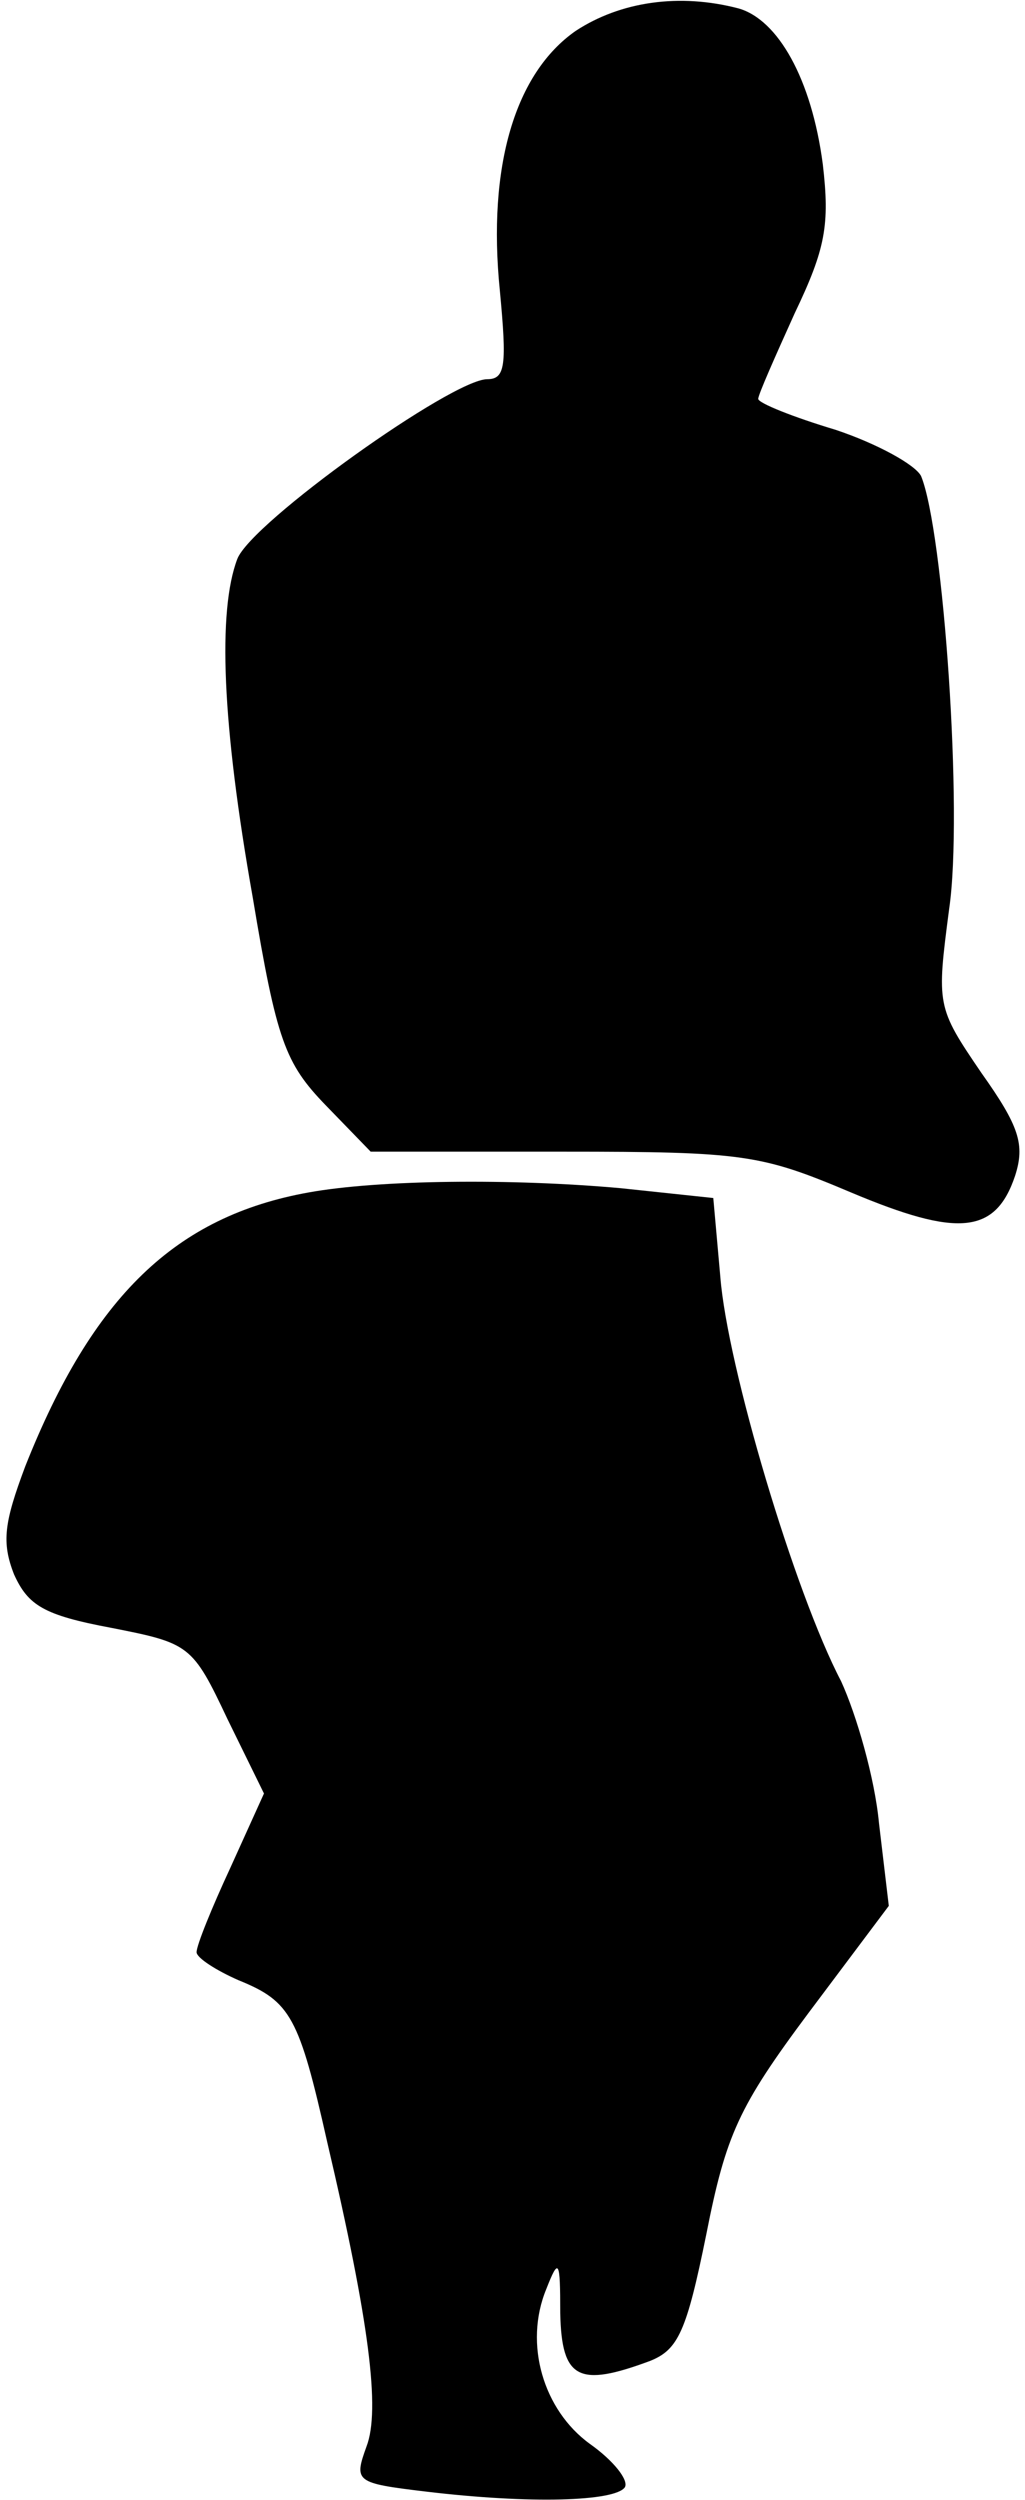 <?xml version="1.0" standalone="no"?>
<!DOCTYPE svg PUBLIC "-//W3C//DTD SVG 20010904//EN"
 "http://www.w3.org/TR/2001/REC-SVG-20010904/DTD/svg10.dtd">
<svg version="1.0" xmlns="http://www.w3.org/2000/svg"
 width="73pt" height="178pt" viewBox="0 0 73 178"
 preserveAspectRatio="xMidYMid meet">
<g transform="translate(0,178) scale(0.1,-0.1)"
fill="#000000" stroke="none">
<path fill="#000000" stroke="none" d="M410 1758 c-43 -30 -63 -96 -54 -185 5
-53 4 -63 -9 -63 -25 0 -168 -102 -178 -128 -14 -37 -11 -117 11 -241 17 -102
23 -118 52 -148 l32 -33 137 0 c129 0 141 -2 205 -29 76 -32 103 -30 117 12 7
22 3 35 -24 73 -32 47 -32 48 -23 117 10 68 -4 269 -20 308 -4 8 -31 23 -61
33 -30 9 -55 19 -55 22 0 3 12 30 26 61 22 46 25 63 20 106 -8 61 -32 103 -60
111 -42 11 -84 5 -116 -16z"/>
<path fill="#000000" stroke="none" d="M220 931 c-95 -17 -154 -74 -202 -195
-15 -40 -17 -54 -8 -77 10 -22 21 -29 69 -38 56 -11 58 -12 83 -65 l26 -53
-24 -53 c-13 -28 -24 -55 -24 -60 0 -4 14 -13 30 -20 37 -15 43 -26 63 -115
30 -128 38 -191 28 -217 -9 -25 -8 -26 42 -32 75 -9 135 -7 142 3 3 5 -8 19
-25 31 -33 24 -47 71 -31 110 9 23 10 21 10 -17 1 -47 13 -53 64 -34 20 8 26
21 40 90 14 71 23 91 73 158 l57 76 -7 59 c-3 32 -16 77 -27 101 -33 63 -81
224 -86 288 l-5 56 -66 7 c-78 7 -172 6 -222 -3z"/>
</g>
</svg>

